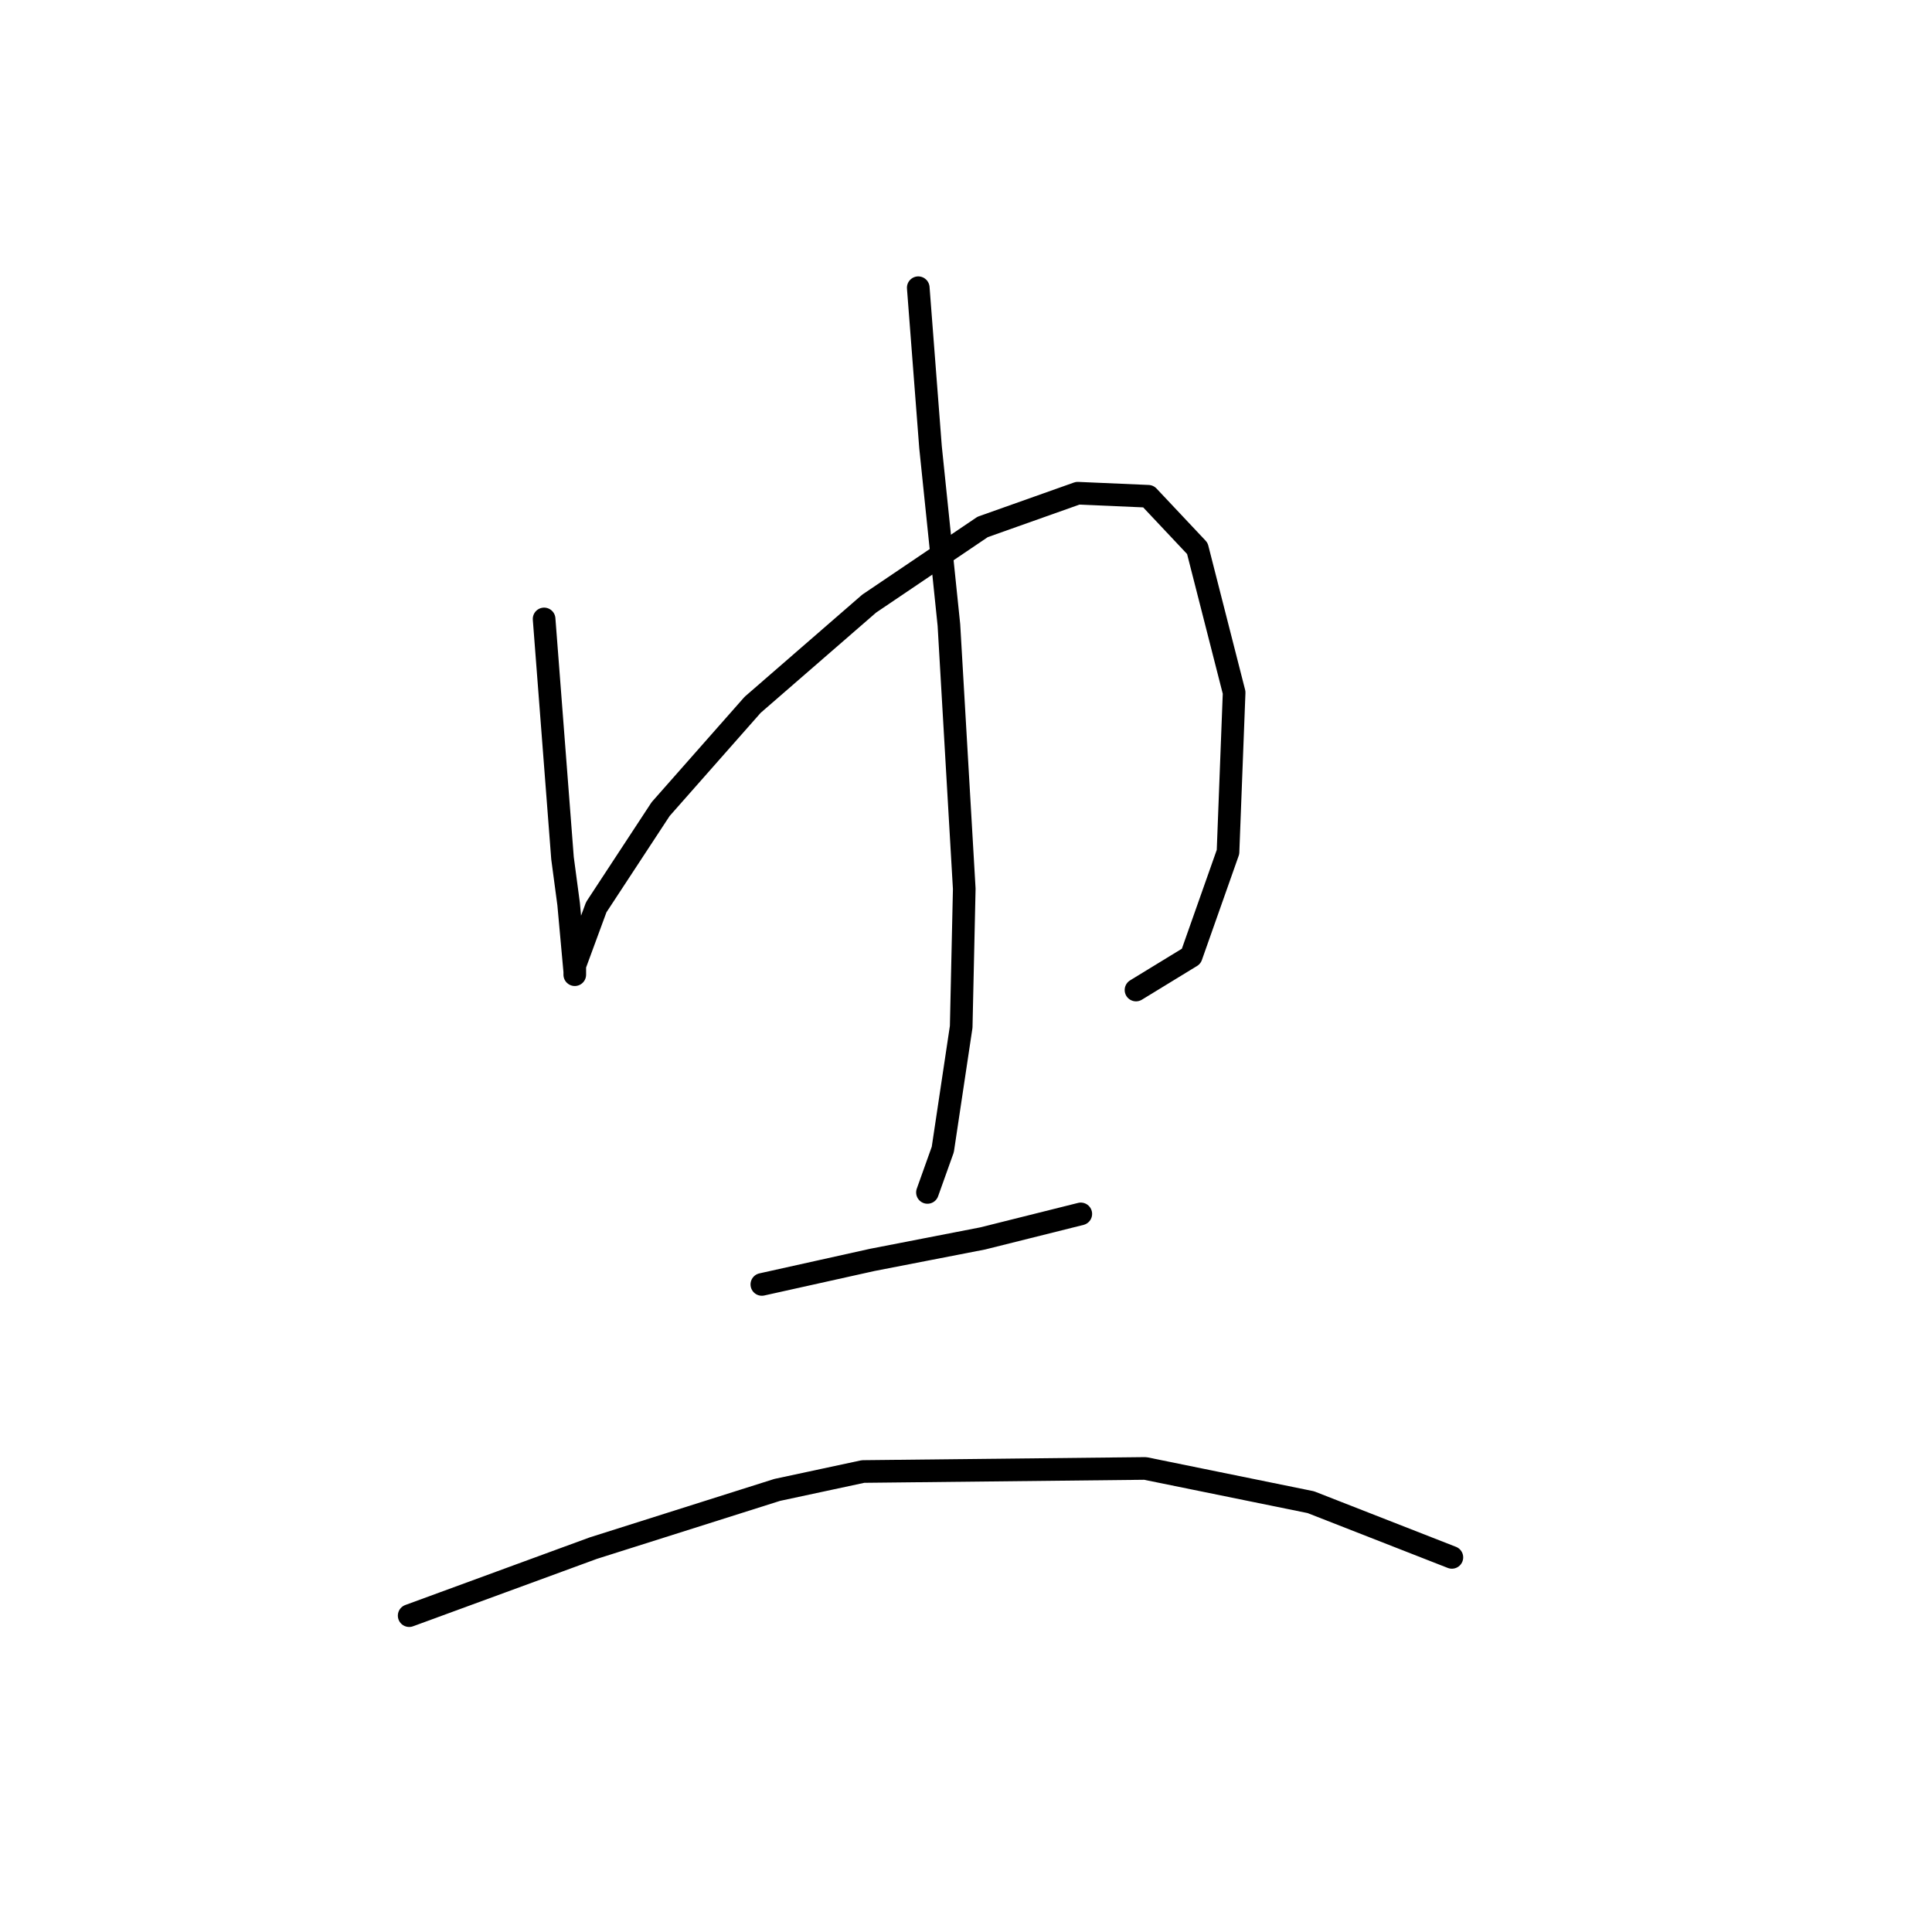 <?xml version="1.0" standalone="no"?>
    <svg width="256" height="256" xmlns="http://www.w3.org/2000/svg" version="1.1">
    <polyline stroke="black" stroke-width="3" stroke-linecap="round" fill="transparent" stroke-linejoin="round" points="72.097 82.013 73.316 97.861 74.535 113.709 75.348 119.805 76.161 128.745 76.161 129.151 76.161 127.932 79.005 120.211 87.539 107.207 99.73 93.391 115.172 79.981 130.207 69.822 142.805 65.352 152.151 65.758 158.653 72.666 163.529 91.765 162.717 112.896 157.84 126.713 150.526 131.183 150.526 131.183 " />
        <polyline stroke="black" stroke-width="3" stroke-linecap="round" fill="transparent" stroke-linejoin="round" points="121.674 38.125 122.486 48.691 123.299 59.256 125.737 82.825 127.769 117.773 127.363 136.059 124.925 152.314 122.893 158.003 122.893 158.003 " />
        <polyline stroke="black" stroke-width="3" stroke-linecap="round" fill="transparent" stroke-linejoin="round" points="100.949 170.194 108.264 168.569 115.578 166.943 130.207 164.099 143.211 160.848 143.211 160.848 " />
        <polyline stroke="black" stroke-width="3" stroke-linecap="round" fill="transparent" stroke-linejoin="round" points="54.217 214.082 66.408 209.611 78.599 205.141 102.981 197.421 114.359 194.982 151.745 194.576 173.688 199.046 192.381 206.361 192.381 206.361 " />
        </svg>